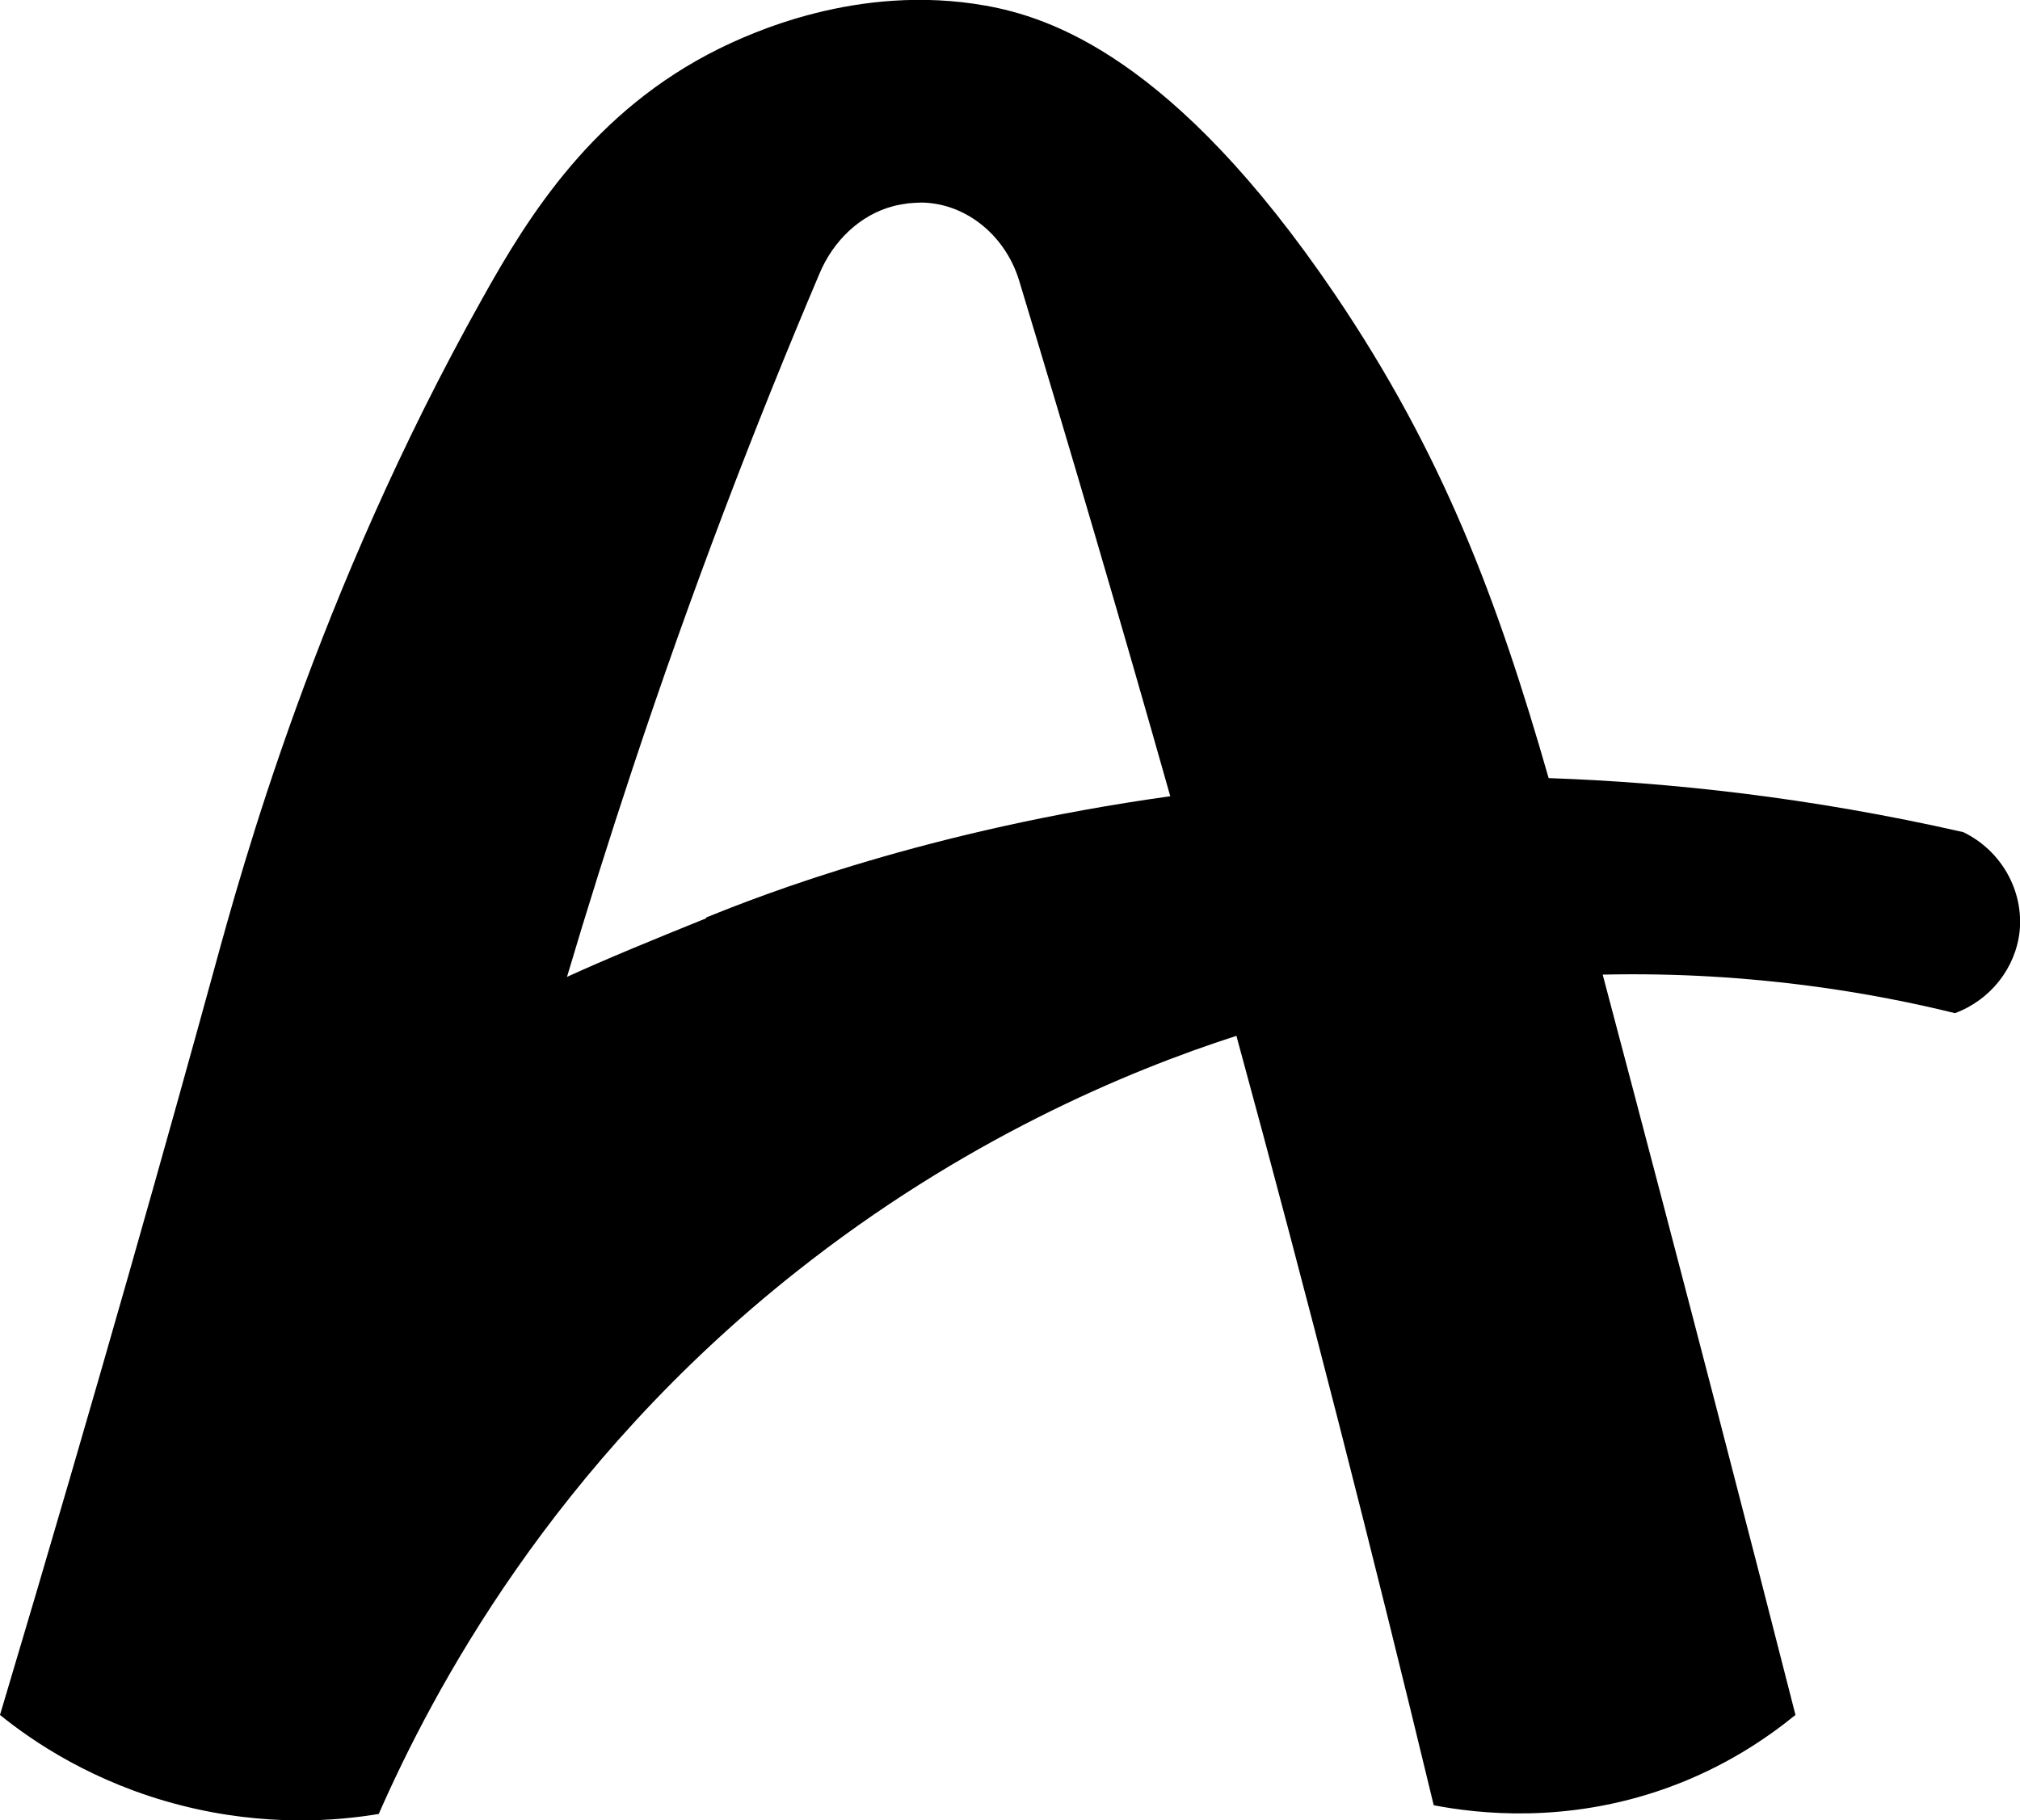 <?xml version="1.0" encoding="UTF-8"?>
<svg id="Layer_2" data-name="Layer 2" xmlns="http://www.w3.org/2000/svg" viewBox="0 0 53.44 48.17">
  <g id="Layer_1-2" data-name="Layer 1">
    <path d="m51.94,22.02c-4.09-.93-7.8-1.32-10.97-1.43-1.35-4.71-2.79-8.57-5.66-12.81C31.04,1.48,27.74.45,26.08.15c-3.42-.61-6.3.77-7.06,1.14-3.31,1.64-5.03,4.4-6.26,6.61-4.38,7.81-6.37,15.11-7.07,17.66-1.17,4.26-3.07,11.05-5.69,19.82.85.69,2.47,1.8,4.78,2.39,2.26.58,4.17.41,5.24.23,1.42-3.23,4.59-9.24,11.05-14.35,4.38-3.47,8.72-5.3,11.64-6.24,1.89,6.93,3.62,13.72,5.22,20.36,1.15.22,3.49.5,6.15-.45,1.54-.55,2.67-1.33,3.42-1.94-1.1-4.32-2.85-11.1-5.1-19.59,4.03-.09,7.29.52,9.32,1.02.94-.35,1.6-1.19,1.71-2.16.11-1.08-.48-2.14-1.49-2.63Zm-33.26,2.28c-1.41.57-2.63,1.07-3.68,1.55.54-1.82,1.12-3.66,1.74-5.53,1.55-4.67,3.22-9.03,4.94-13.08.36-.86,1.07-1.56,1.97-1.79.12-.03.25-.05.38-.07.13-.01.25-.02.37-.02,1.2.03,2.21.91,2.56,2.06,1.35,4.46,2.69,9.02,4,13.65-6.4.89-10.81,2.61-12.28,3.21Z"/>
  </g>
</svg>